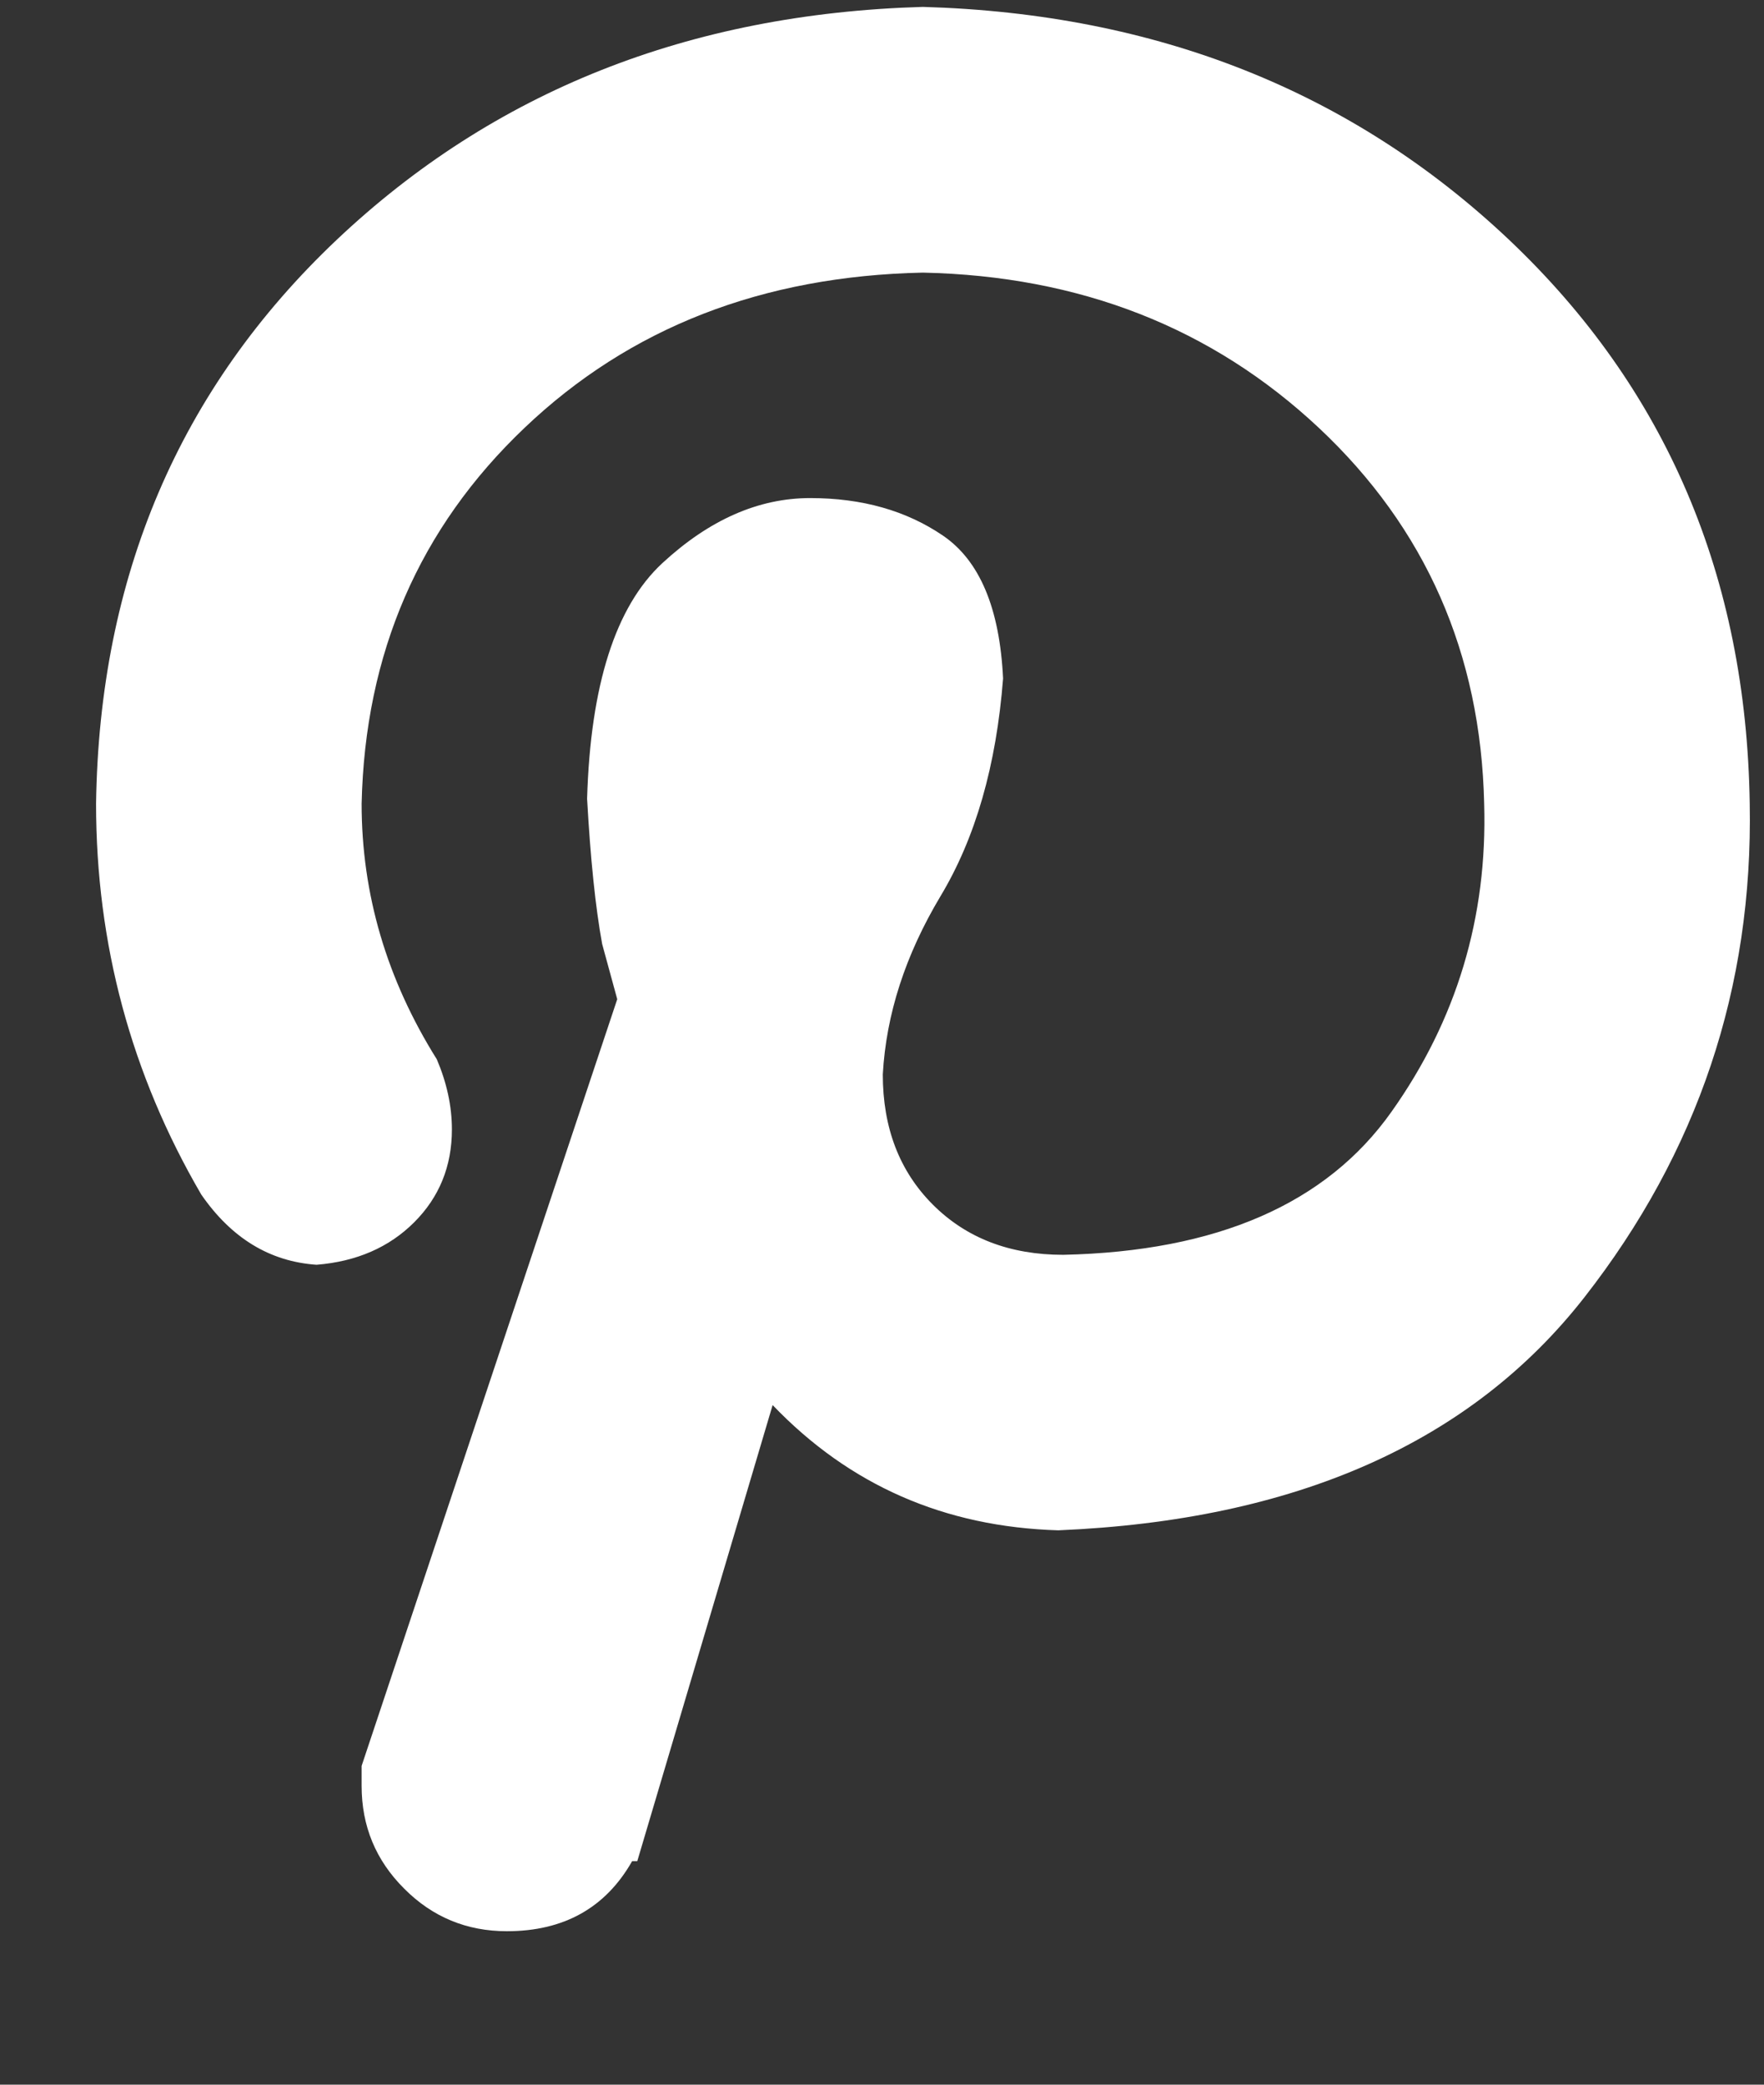 <svg xmlns="http://www.w3.org/2000/svg" width="11" height="13">
    <rect width="100%" height="100%" fill="#333333" stroke="none"/>
    <path fill="#FFF" fill-rule="evenodd" d="M9.88 8.09c.708-.906 1.052-1.932 1.031-3.078-.021-1.416-.521-2.588-1.5-3.516C8.432.57 7.213.085 5.755.043 4.297.085 3.078.57 2.099 1.496c-.98.928-1.48 2.1-1.5 3.516 0 .875.219 1.688.656 2.437.188.272.427.418.719.438.25-.02.453-.109.609-.265.156-.156.235-.349.235-.579 0-.145-.032-.291-.094-.437-.313-.5-.469-1.031-.469-1.594.021-.937.359-1.719 1.016-2.344.656-.625 1.484-.947 2.484-.968.979.021 1.802.343 2.469.968.666.625 1.01 1.407 1.031 2.344.021.708-.172 1.349-.578 1.921-.406.574-1.089.871-2.047.892-.333 0-.604-.104-.813-.313-.208-.208-.312-.479-.312-.812.021-.376.141-.745.359-1.11.219-.364.349-.817.391-1.359-.021-.438-.146-.735-.375-.891-.229-.156-.505-.234-.828-.234-.323 0-.63.136-.922.406-.292.271-.448.761-.469 1.469.021.375.052.677.094.906l.094.344-1.594 4.781v.125c0 .25.088.464.266.641.176.177.39.265.64.265.354 0 .615-.145.781-.437h.032l.844-2.844c.479.5 1.072.76 1.781.781 1.479-.062 2.573-.547 3.281-1.453z"/>
</svg>
